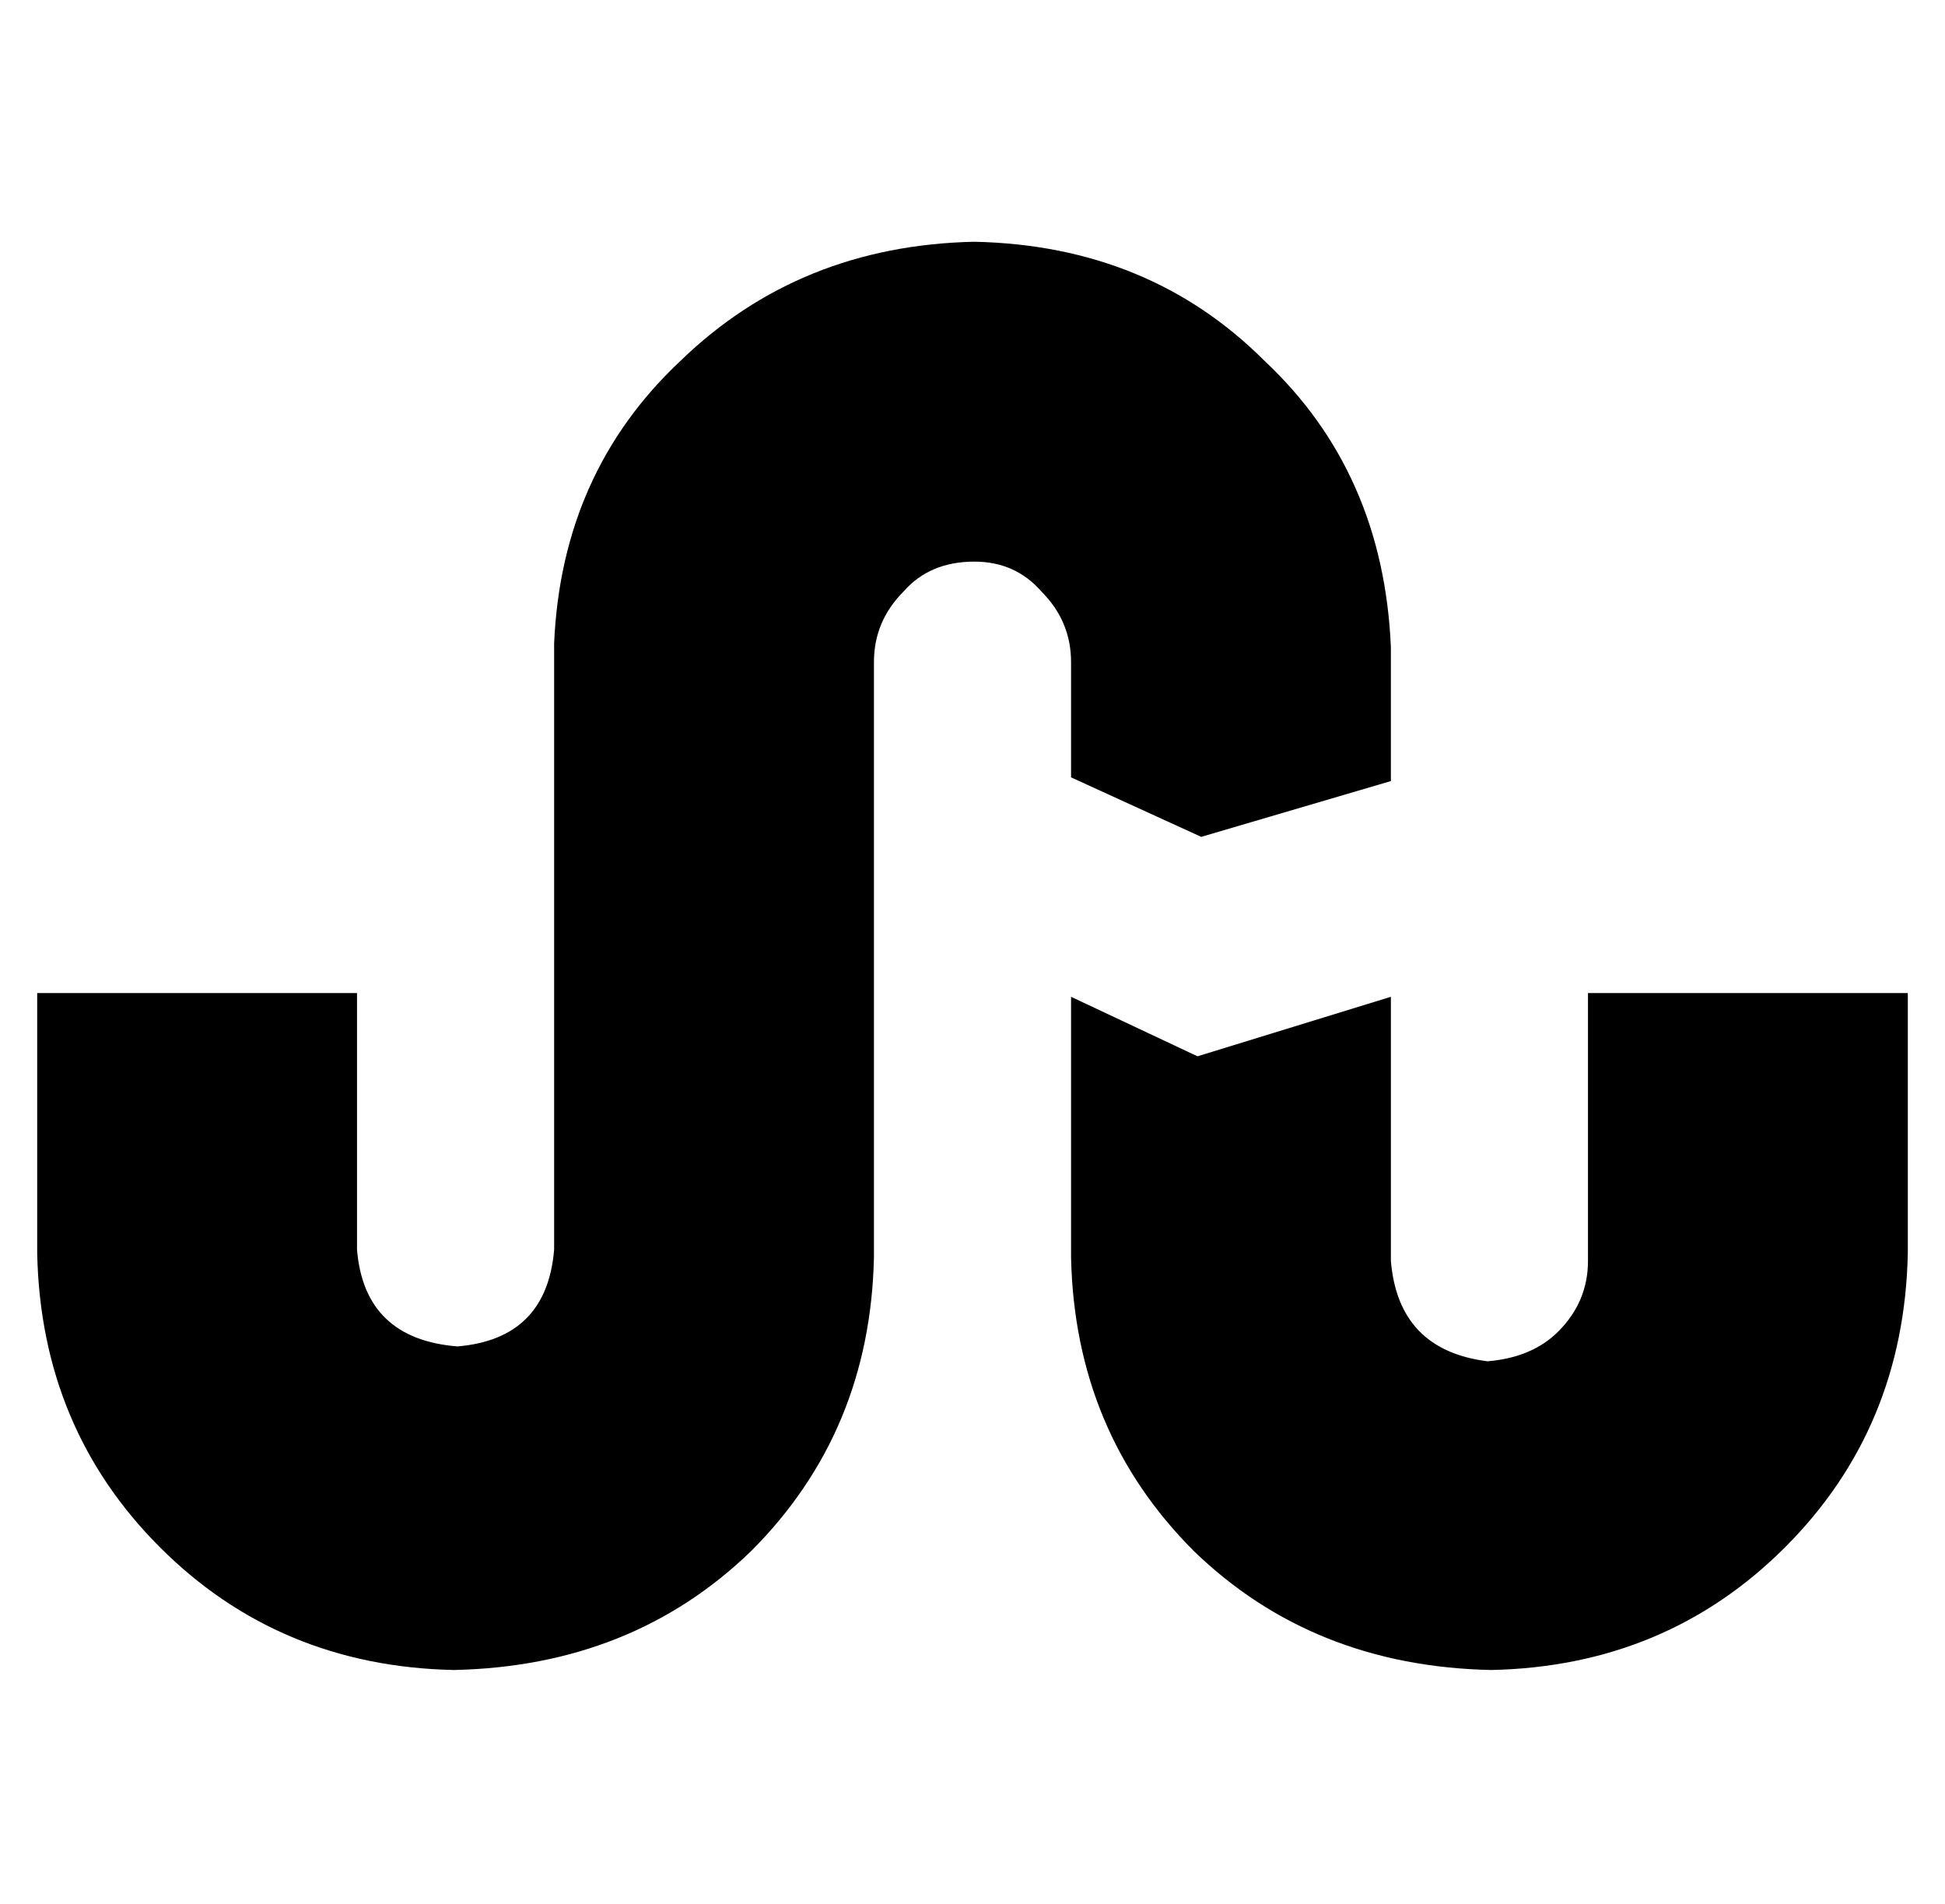 <?xml version="1.0" standalone="no"?>
<!DOCTYPE svg PUBLIC "-//W3C//DTD SVG 1.1//EN" "http://www.w3.org/Graphics/SVG/1.1/DTD/svg11.dtd" >
<svg xmlns="http://www.w3.org/2000/svg" xmlns:xlink="http://www.w3.org/1999/xlink" version="1.1" viewBox="-10 -40 523 512">
   <path fill="currentColor"
d="M503 227v70v-70v70q-1 47 -33 79t-79 33q-48 -1 -80 -32q-32 -32 -33 -79v-70v0l34 16v0l52 -16v0v71v0q2 24 26 27q12 -1 19 -8q8 -8 8 -19v-72v0h86v0zM278 169l35 16l-35 -16l35 16l51 -15v0v-36v0q-2 -47 -34 -77q-31 -31 -78 -32q-47 1 -79 32q-32 30 -34 76v163v0
q-2 24 -26 26q-25 -2 -27 -26v-69v0h-86v0v70v0q1 47 33 79t79 33q48 -1 80 -32q32 -32 33 -79v-160v0q0 -11 8 -19q7 -8 19 -8q11 0 18 8q8 8 8 19v31v0z" />
</svg>
